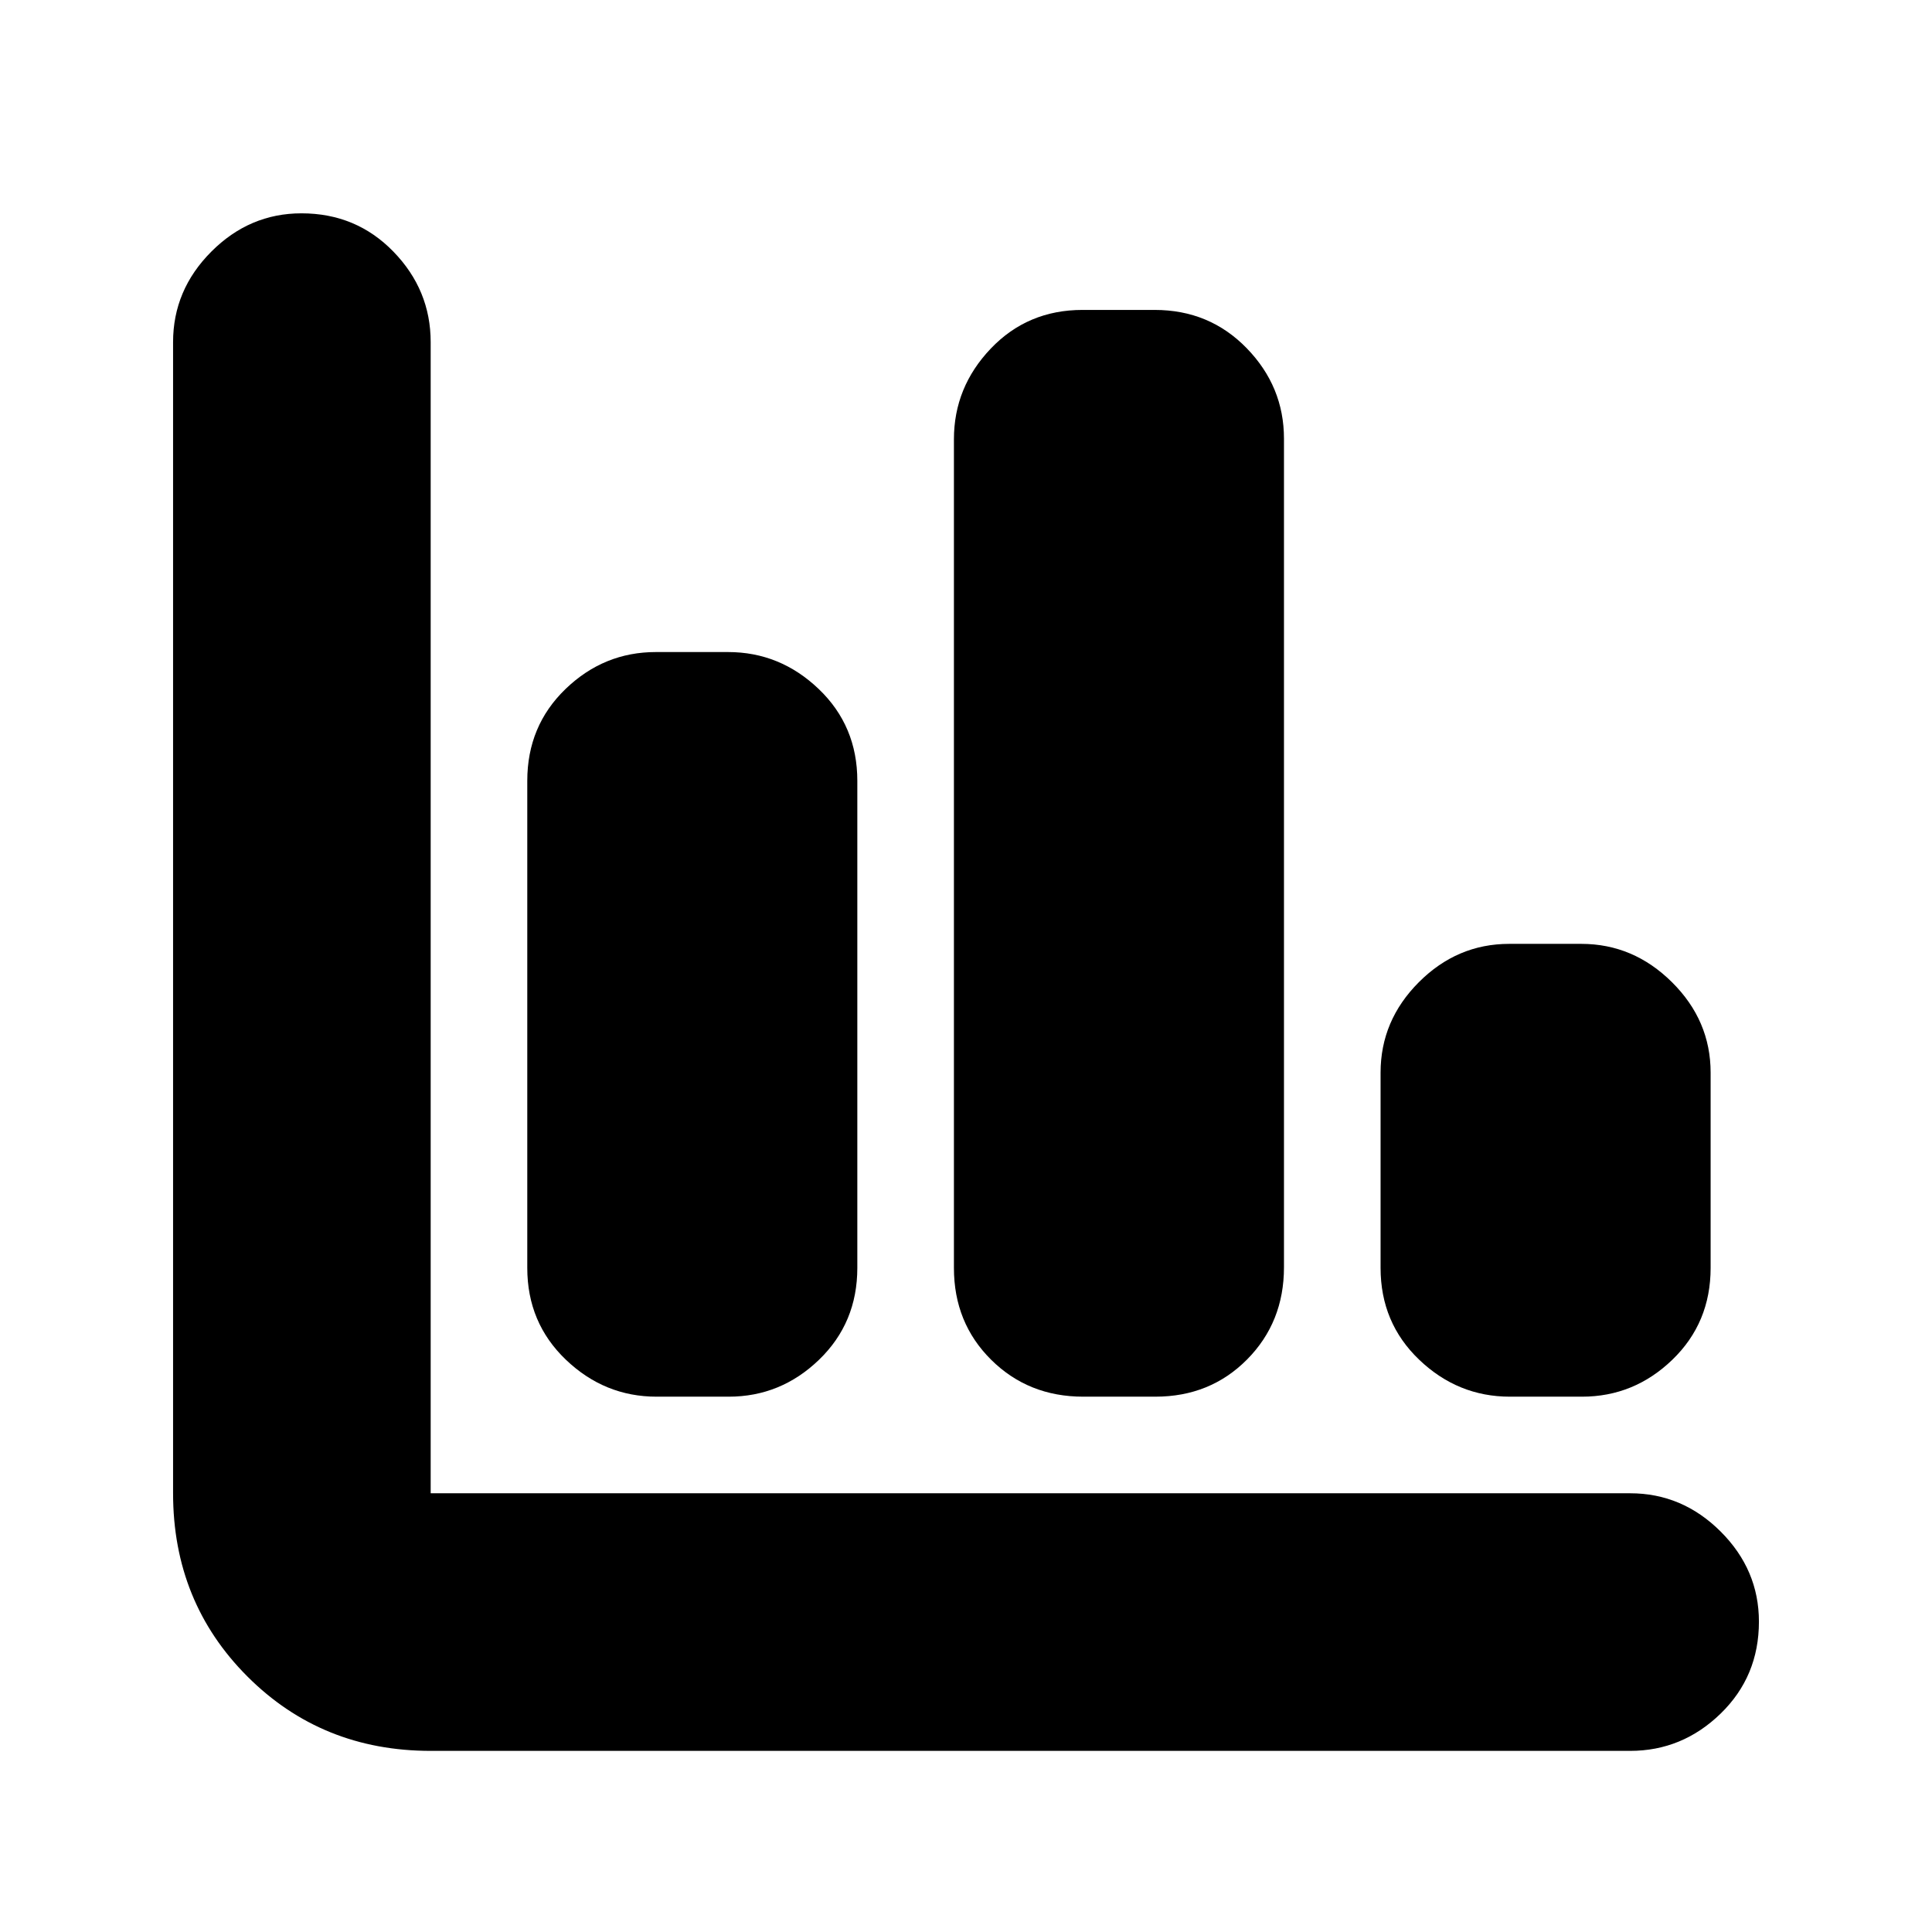 <svg xmlns="http://www.w3.org/2000/svg" height="20" viewBox="0 -960 960 960" width="20"><path d="M214-90q-54.1 0-91.05-36.95Q86-163.9 86-218v-572q0-25.9 18.99-44.95Q123.98-854 149.79-854q27.21 0 45.71 19.05T214-790v572h596q25.9 0 44.95 18.99Q874-180.02 874-154.21q0 27.21-19.05 45.71T810-90H214Zm112.26-176q-25.86 0-45.06-18.35Q262-302.7 262-330v-242q0-27.3 19.02-45.65Q300.05-636 325.91-636h35.83q25.86 0 45.06 18.35Q426-599.3 426-572v242q0 27.3-19.02 45.65Q387.95-266 362.09-266h-35.83Zm212 0q-27.26 0-45.76-18.34-18.5-18.35-18.5-45.64v-411.73q0-25.89 18.32-45.09 18.33-19.2 45.59-19.2h35.83q27.26 0 45.76 19.04 18.5 19.05 18.5 44.94v411.73q0 27.29-18.32 45.79-18.33 18.5-45.59 18.5h-35.83Zm212 0q-25.86 0-45.06-18.35Q686-302.7 686-330v-97q0-25.9 19.02-44.95Q724.05-491 749.91-491h35.83q25.86 0 45.06 19.05Q850-452.9 850-427v97q0 27.3-19.02 45.65Q811.95-266 786.09-266h-35.83Z"/></svg>